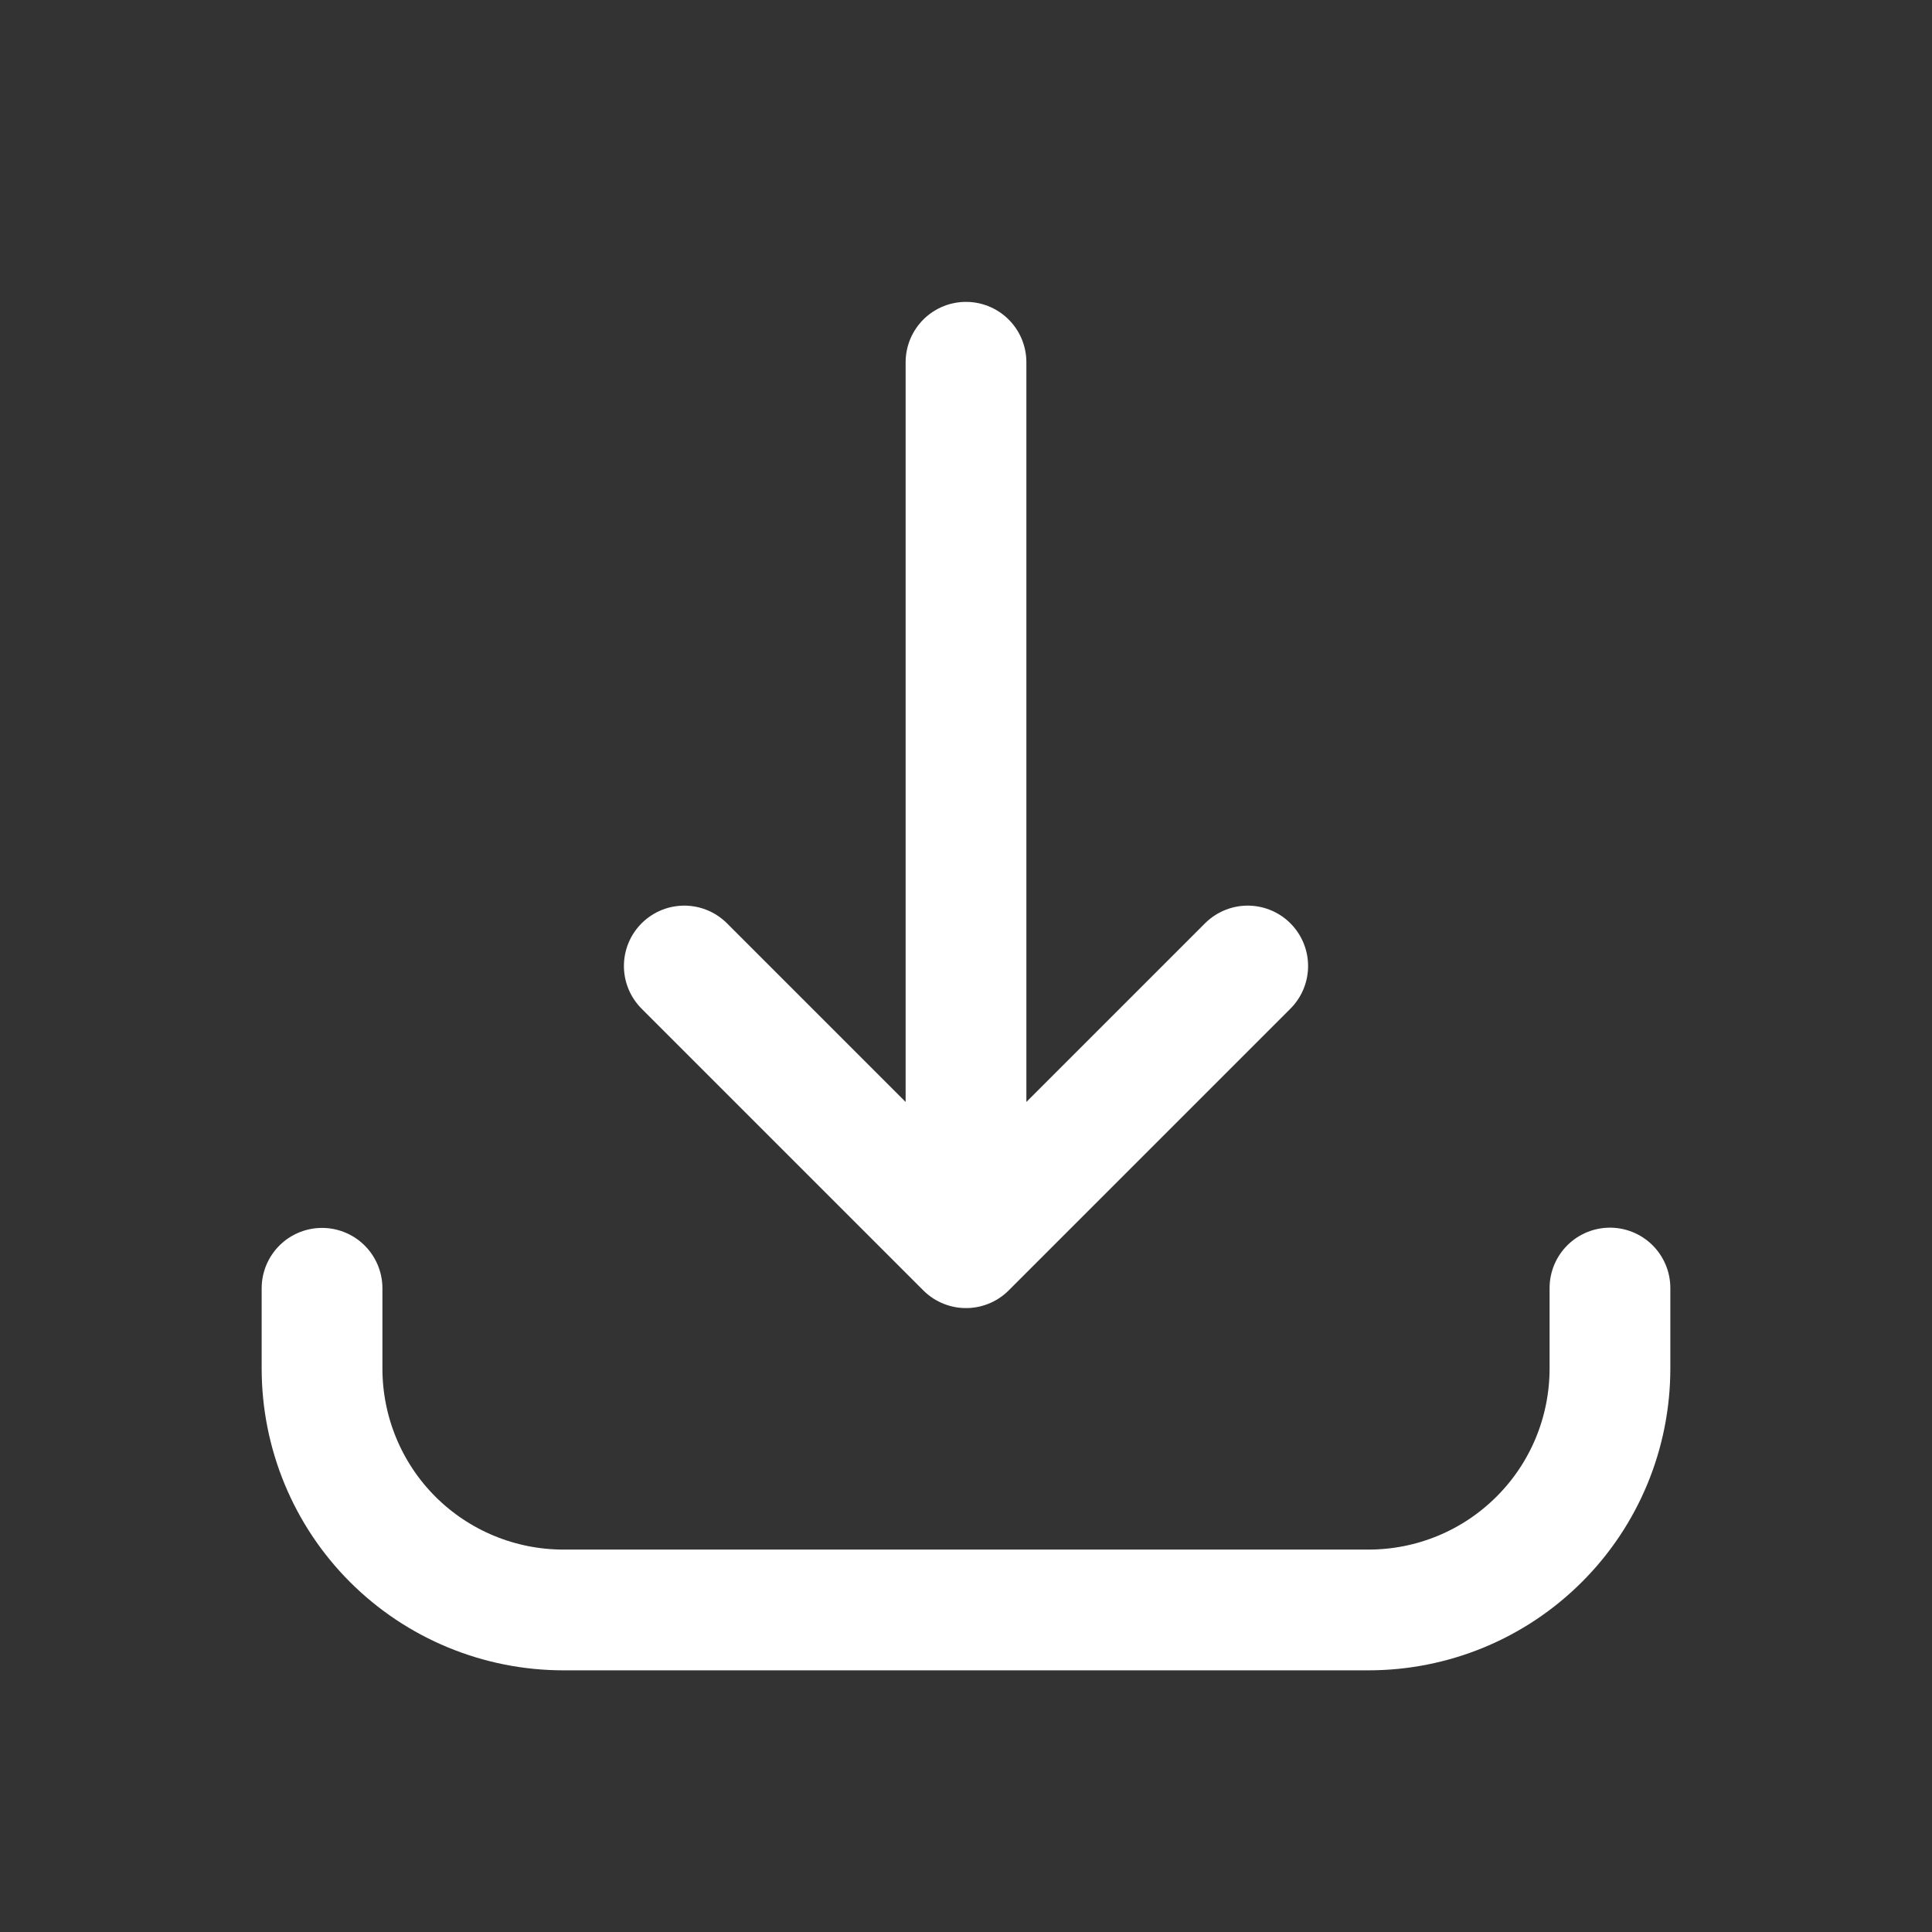 <svg width="16" height="16" viewBox="0 0 16 16" fill="none" xmlns="http://www.w3.org/2000/svg">
<rect x="0" y="0" width="16" height="16" fill="#333333" stroke="none"/>
<path d="M2.667 10.669V11.333C2.667 11.864 2.877 12.373 3.252 12.748C3.627 13.123 4.136 13.333 4.667 13.333H11.333C11.864 13.333 12.372 13.123 12.747 12.748C13.123 12.373 13.333 11.864 13.333 11.333V10.667M8 3V10.333M8 10.333L10.333 8M8 10.333L5.667 8" stroke="white" stroke-linecap="round" stroke-linejoin="round"/>
</svg>
